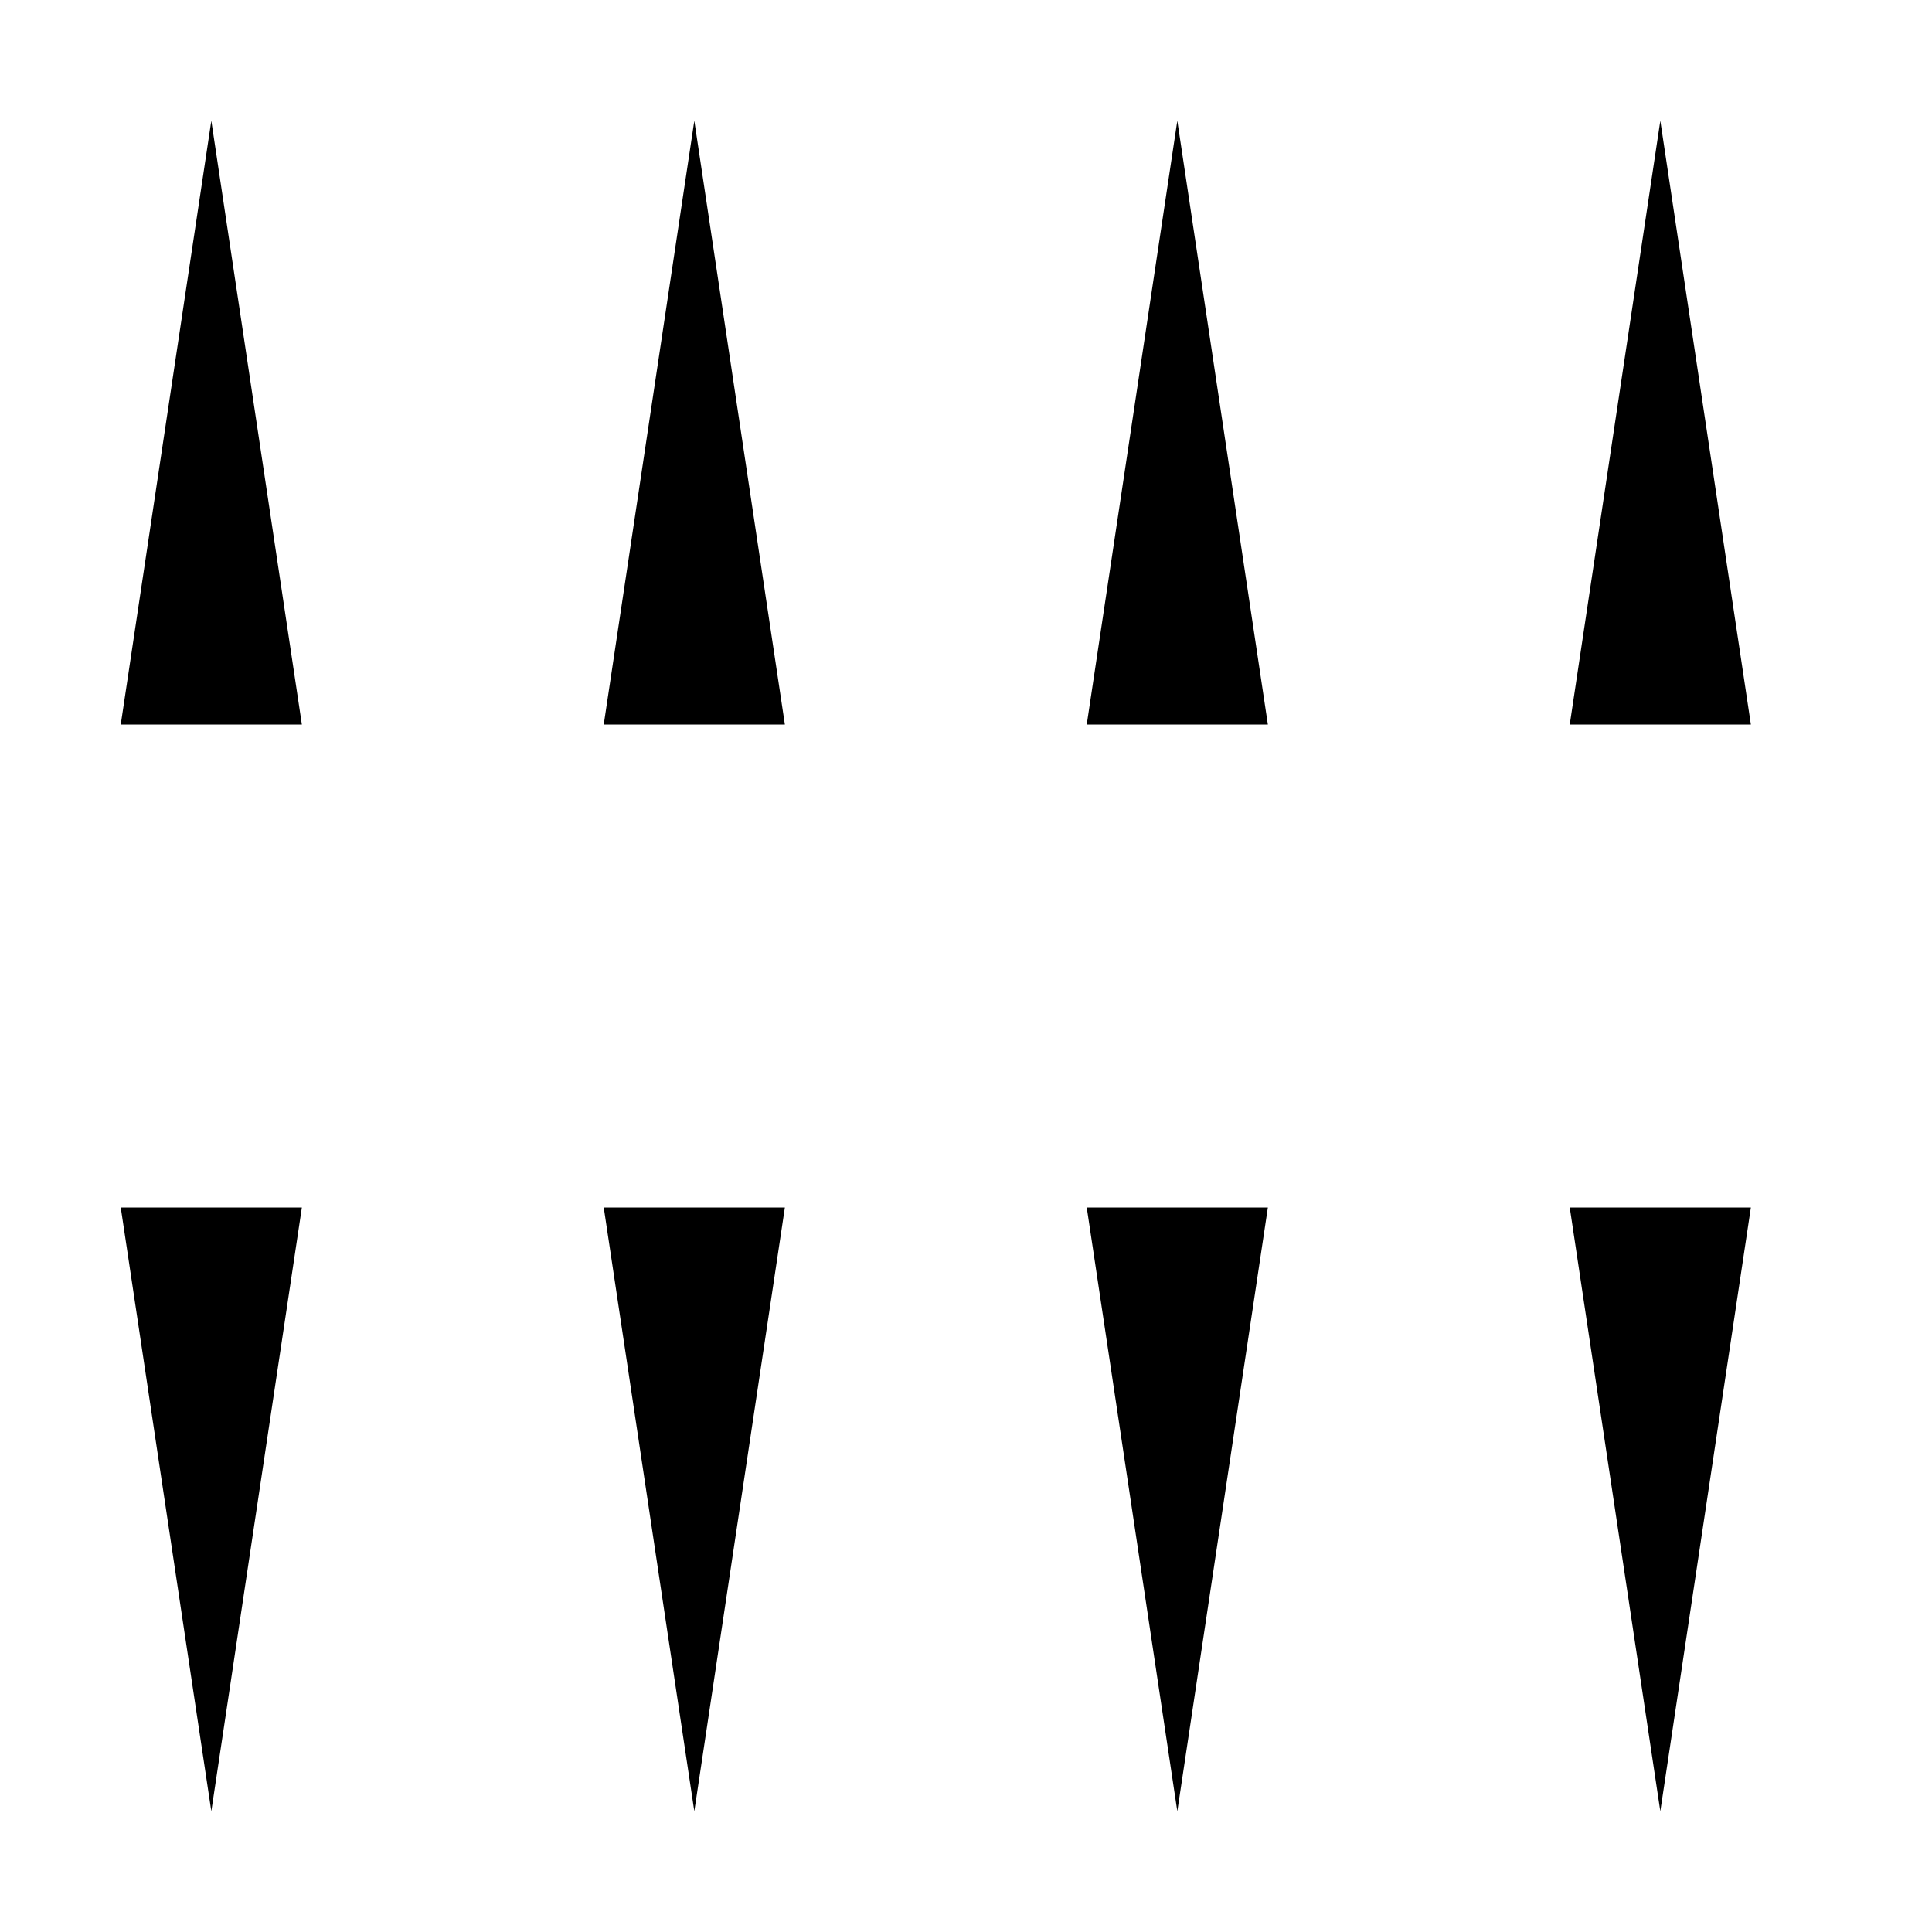 <svg id="Sprites" xmlns="http://www.w3.org/2000/svg" viewBox="0 0 32 32"><defs><style>.cls-1{fill:none;}</style></defs><g id="embankment_gap_cl_black_thick"><rect id="bbox_32" class="cls-1" width="32" height="32"/><path id="embankment_gap_thick" d="M5,20H2L3.5,30Zm8,0H10l1.5,10Zm8,0H18l1.5,10Zm8,0H26l1.5,10ZM3.5,2,2,12H5Zm8,0L10,12h3Zm8,0L18,12h3Zm8,0L26,12h3Z"/></g></svg>